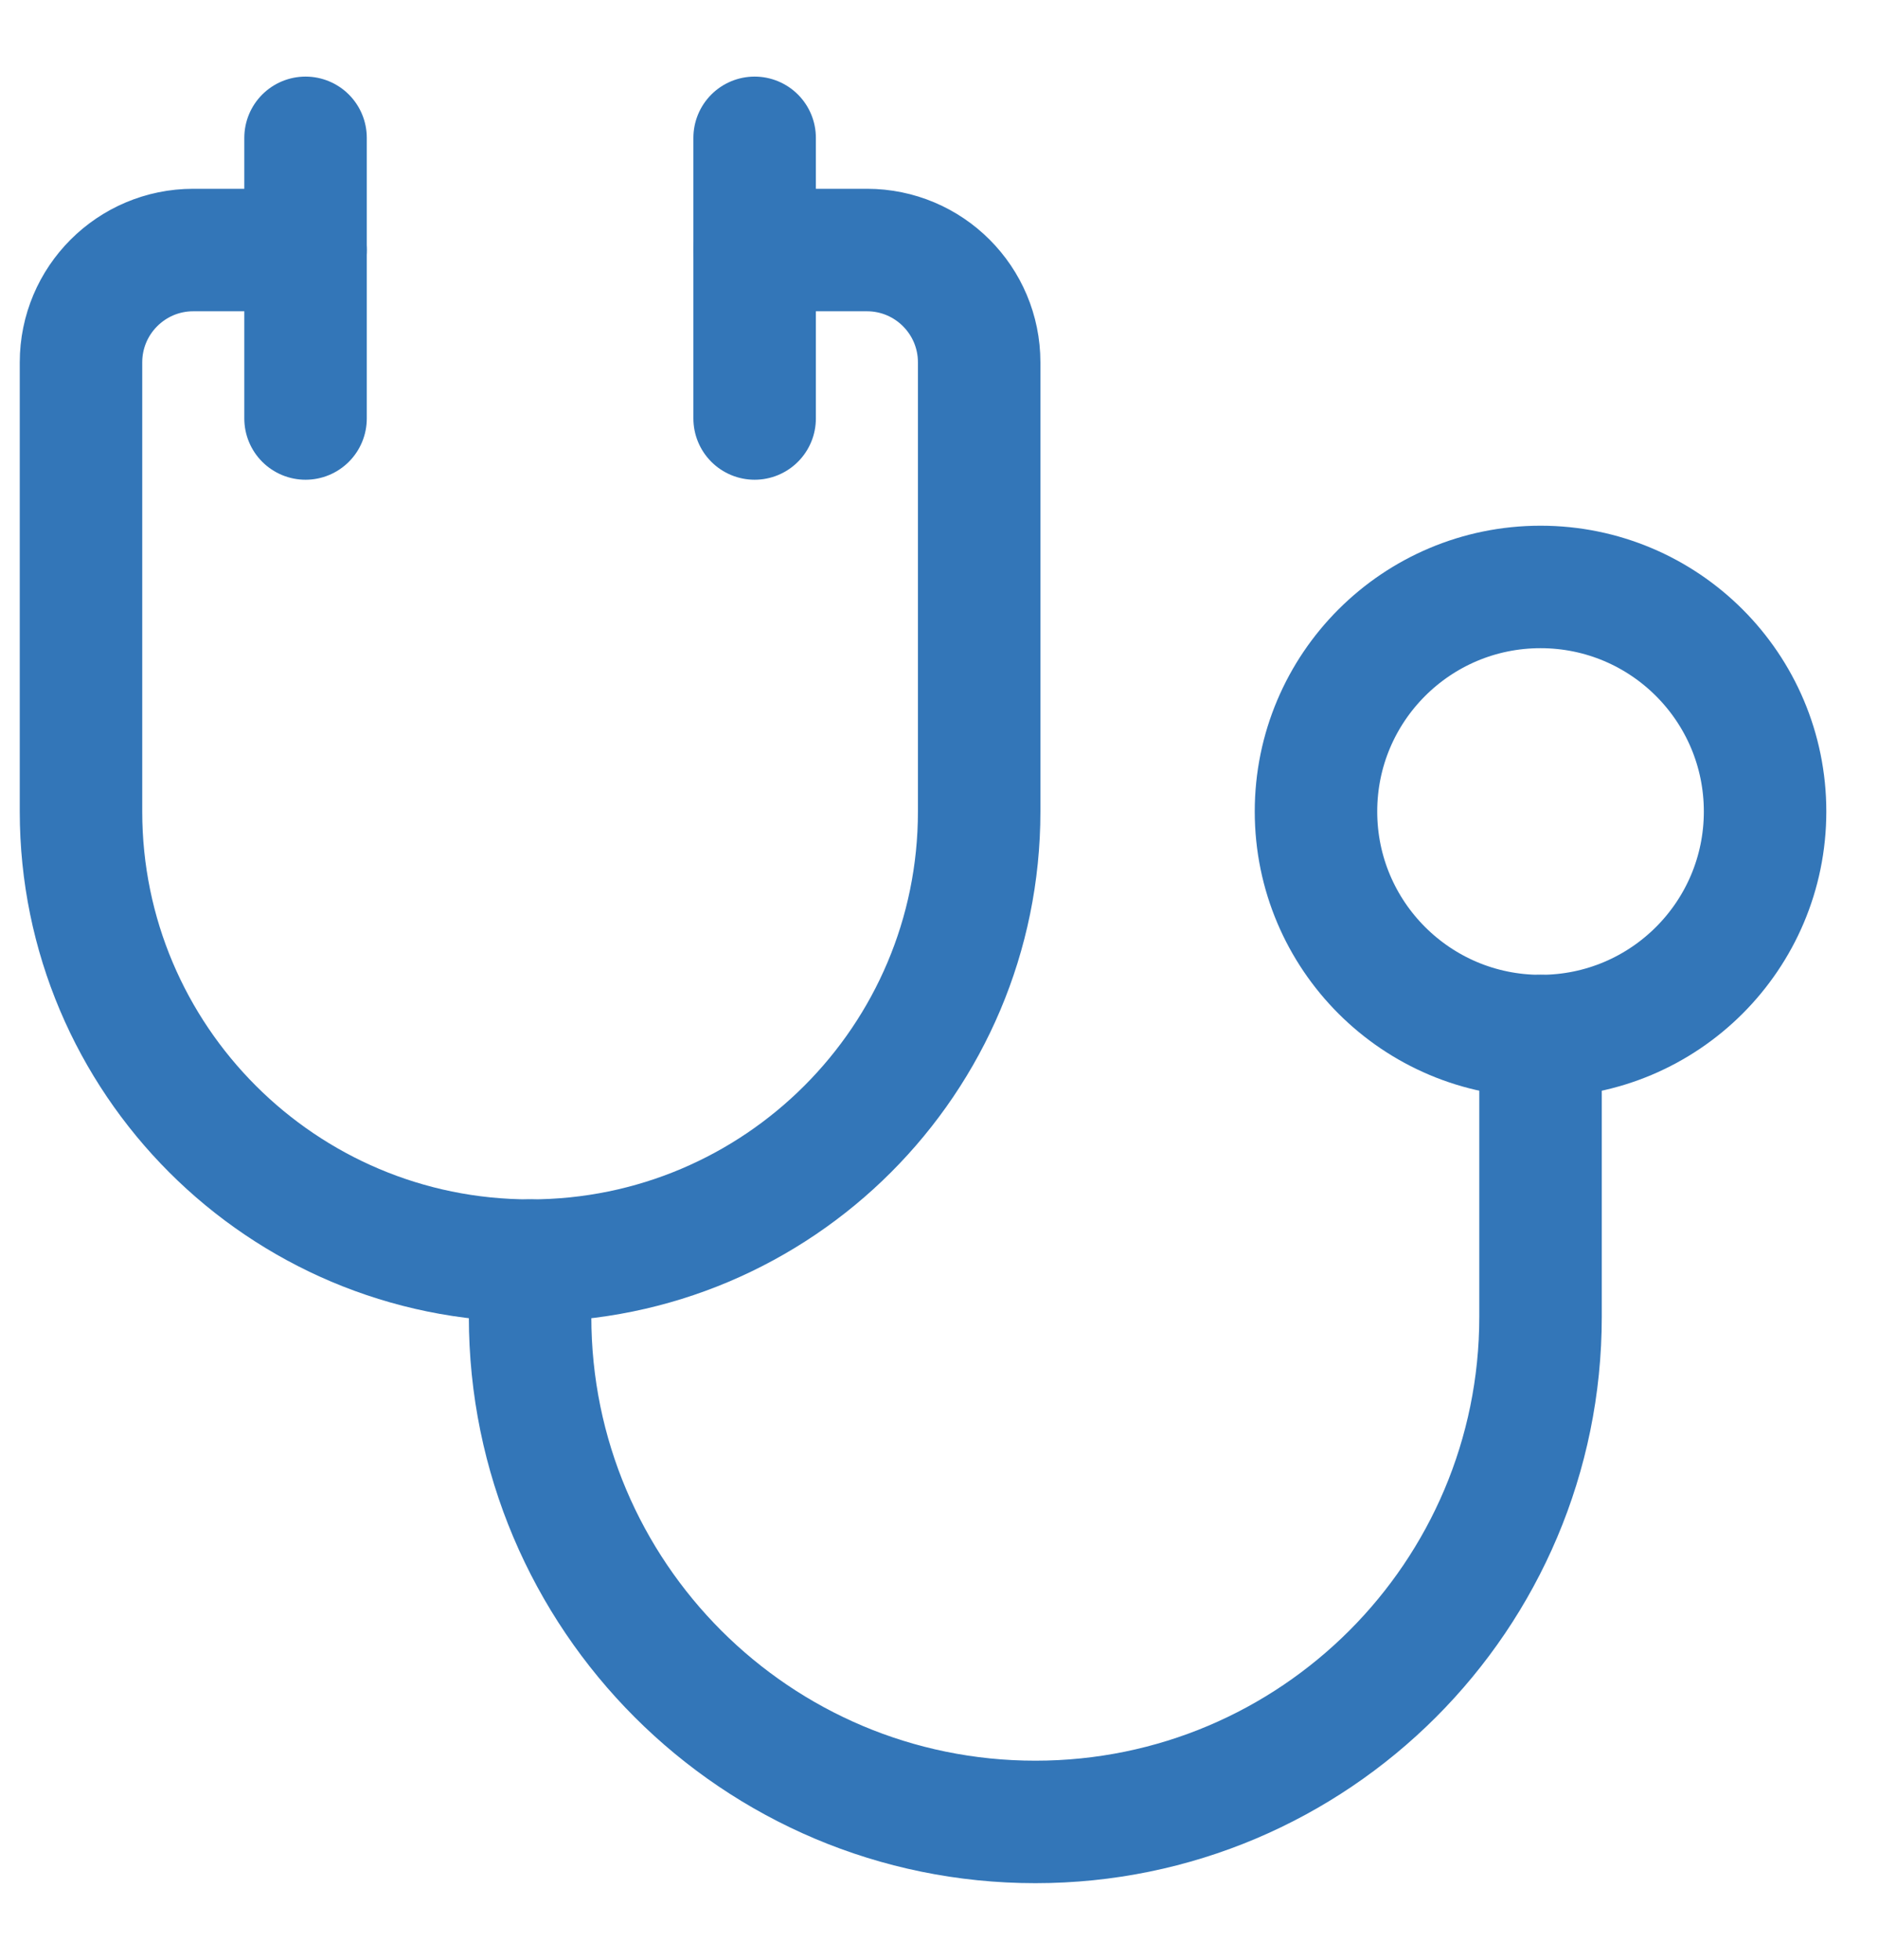 <svg width="23" height="24" viewBox="0 0 23 24" fill="none" xmlns="http://www.w3.org/2000/svg">
<path d="M9.242 3.062H10.617C11.377 3.062 11.992 3.678 11.992 4.438V9.938C11.992 12.975 9.53 15.438 6.492 15.438C3.455 15.438 0.992 12.975 0.992 9.938V4.438C0.992 3.678 1.608 3.062 2.367 3.062H3.742" stroke="#3376B8" stroke-width="1.5" stroke-linecap="round" stroke-linejoin="round"/>
<path d="M3.742 1.688V5.125" stroke="#3376B8" stroke-width="1.5" stroke-linecap="round" stroke-linejoin="round"/>
<path d="M9.242 1.688V5.125" stroke="#3376B8" stroke-width="1.5" stroke-linecap="round" stroke-linejoin="round"/>
<circle cx="18.867" cy="9.938" r="2.75" stroke="#3376B8" stroke-width="1.5" stroke-linecap="round" stroke-linejoin="round"/>
<path d="M6.492 15.438V16.125C6.492 19.542 9.262 22.312 12.68 22.312C16.097 22.312 18.867 19.542 18.867 16.125V12.688" stroke="#3376B8" stroke-width="1.5" stroke-linecap="round" stroke-linejoin="round"/>
</svg>
